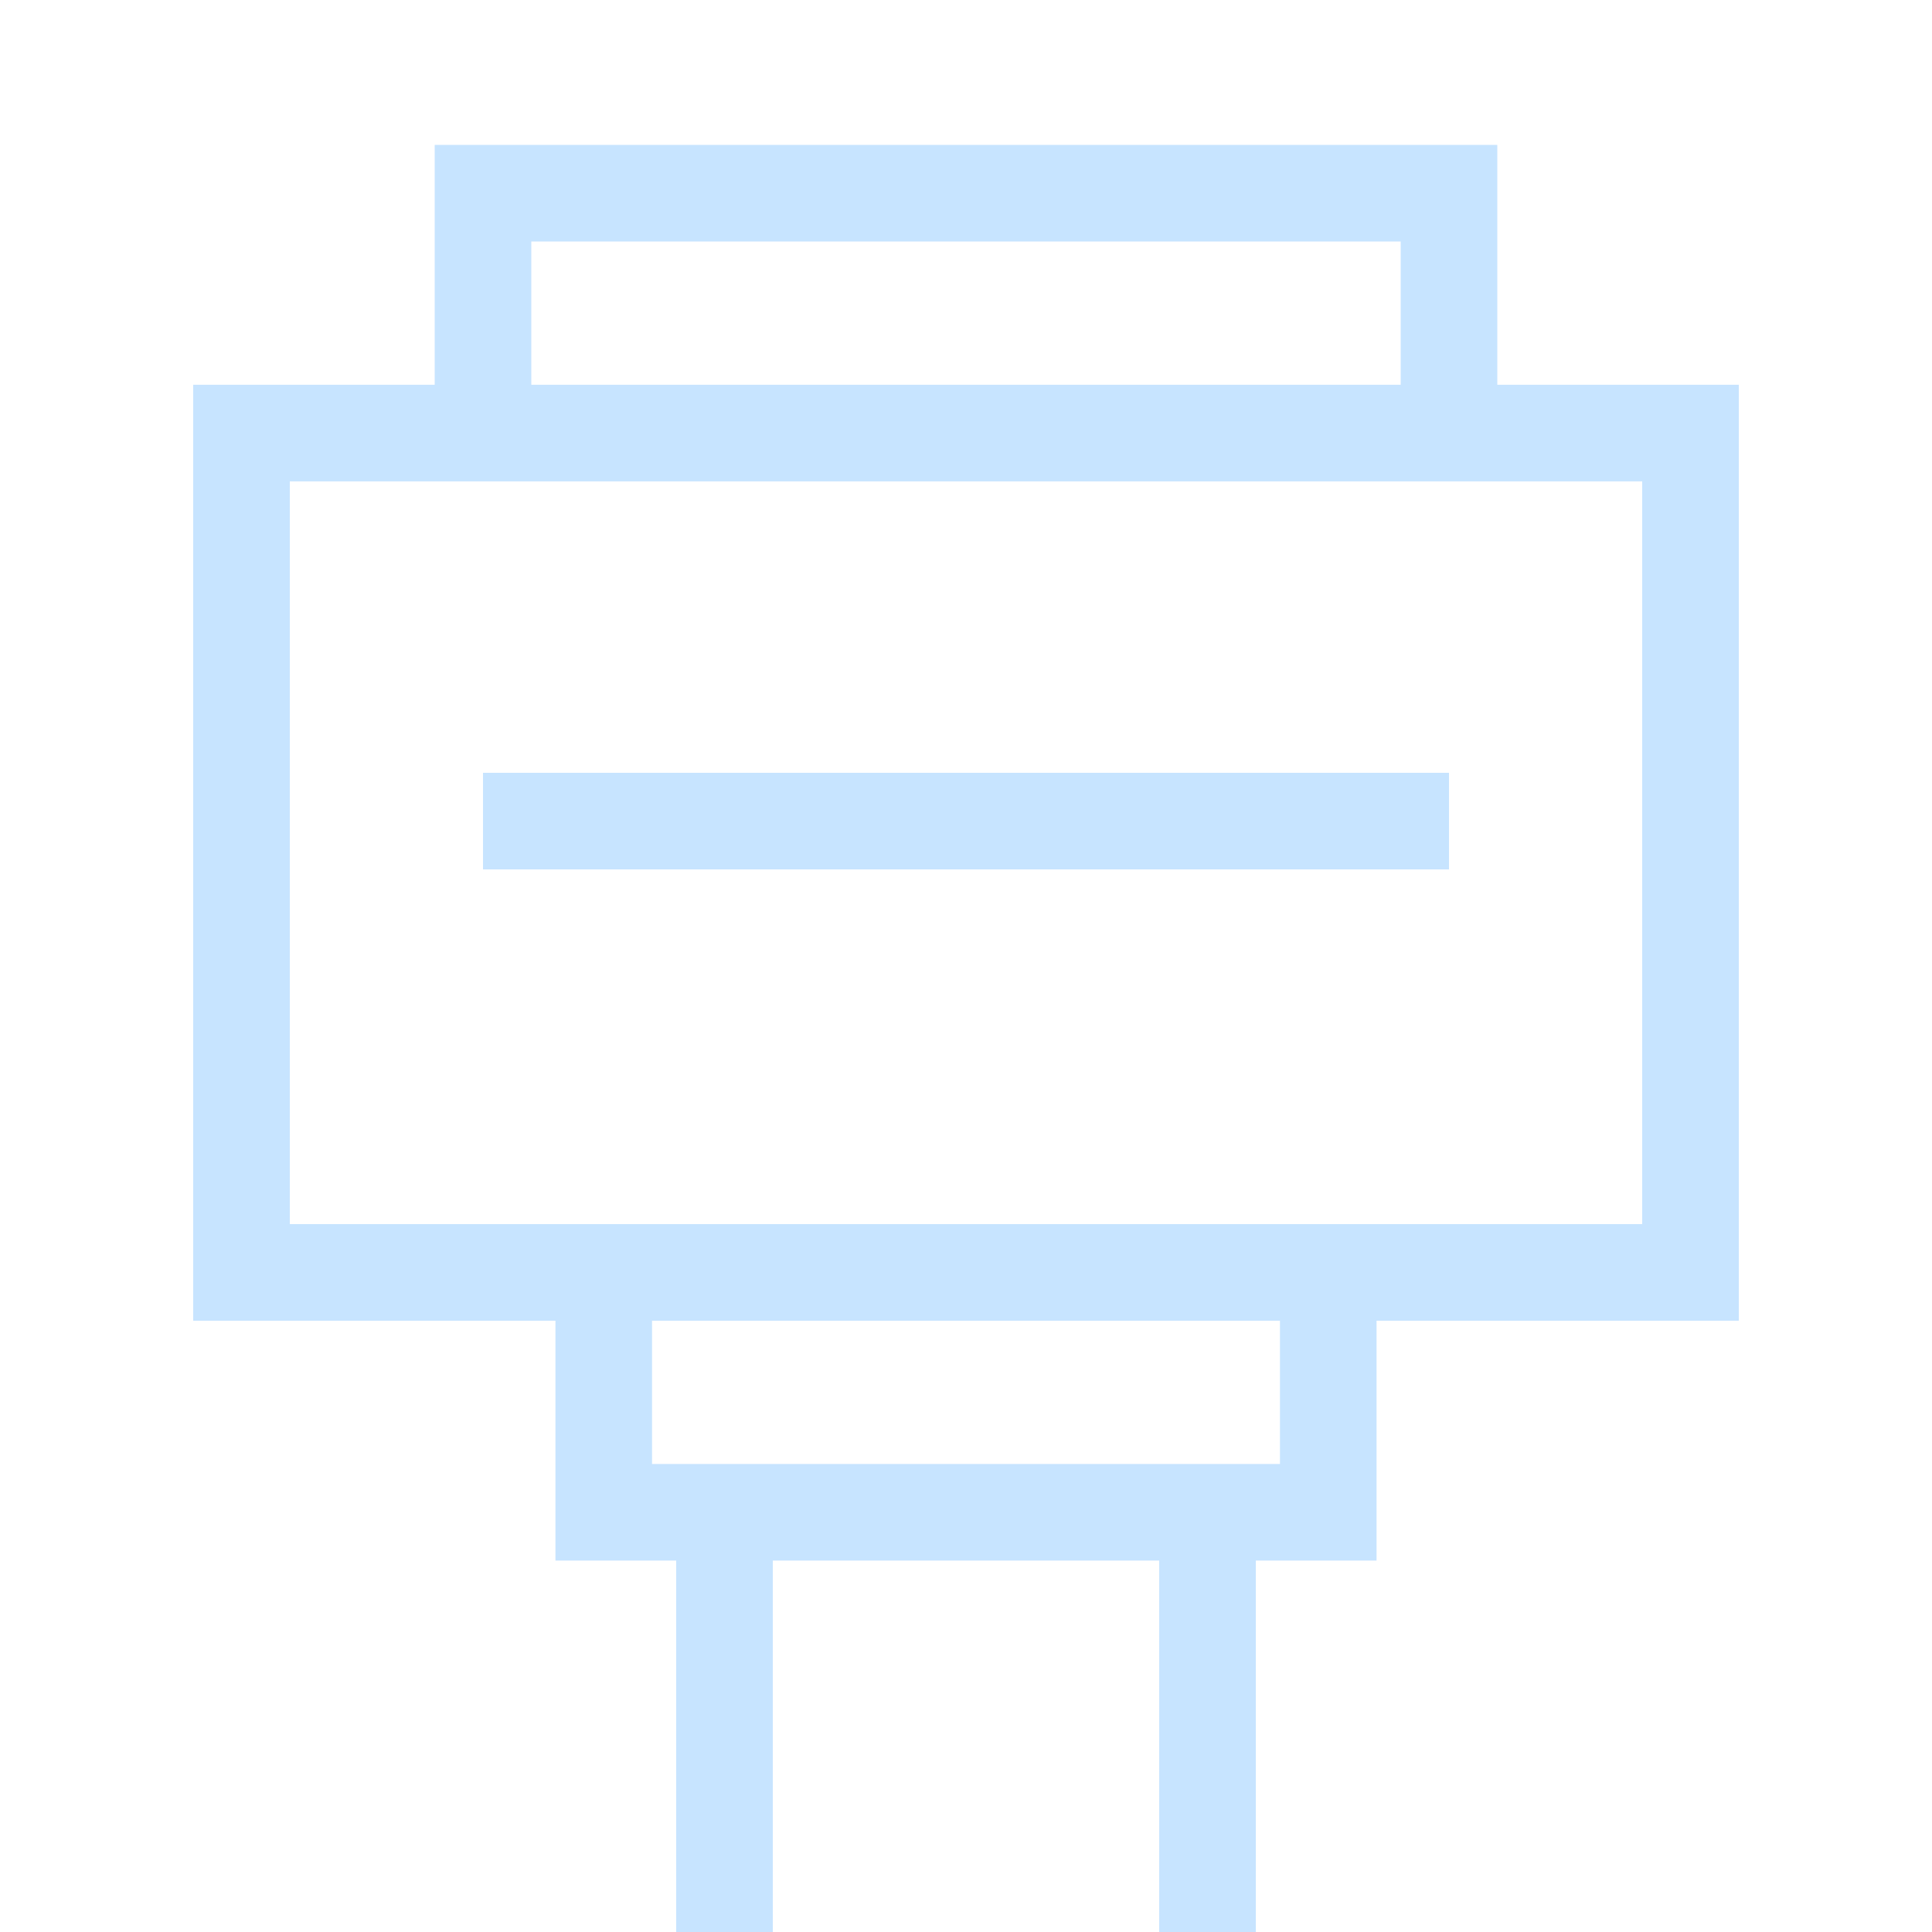 <svg width="20" height="20" viewBox="0 0 20 20" fill="none" xmlns="http://www.w3.org/2000/svg">
<path d="M5 4.483V2H15V4.483M7.5 15.655V20M12.5 15.655V20M6.25 13.172V15.655H13.75V13.172M2.5 4.483H17.5V13.172H2.5V4.483Z" stroke="#C7E4FF"/>
<rect x="5" y="8" width="10" height="1" fill="#C7E4FF"/>
</svg>
